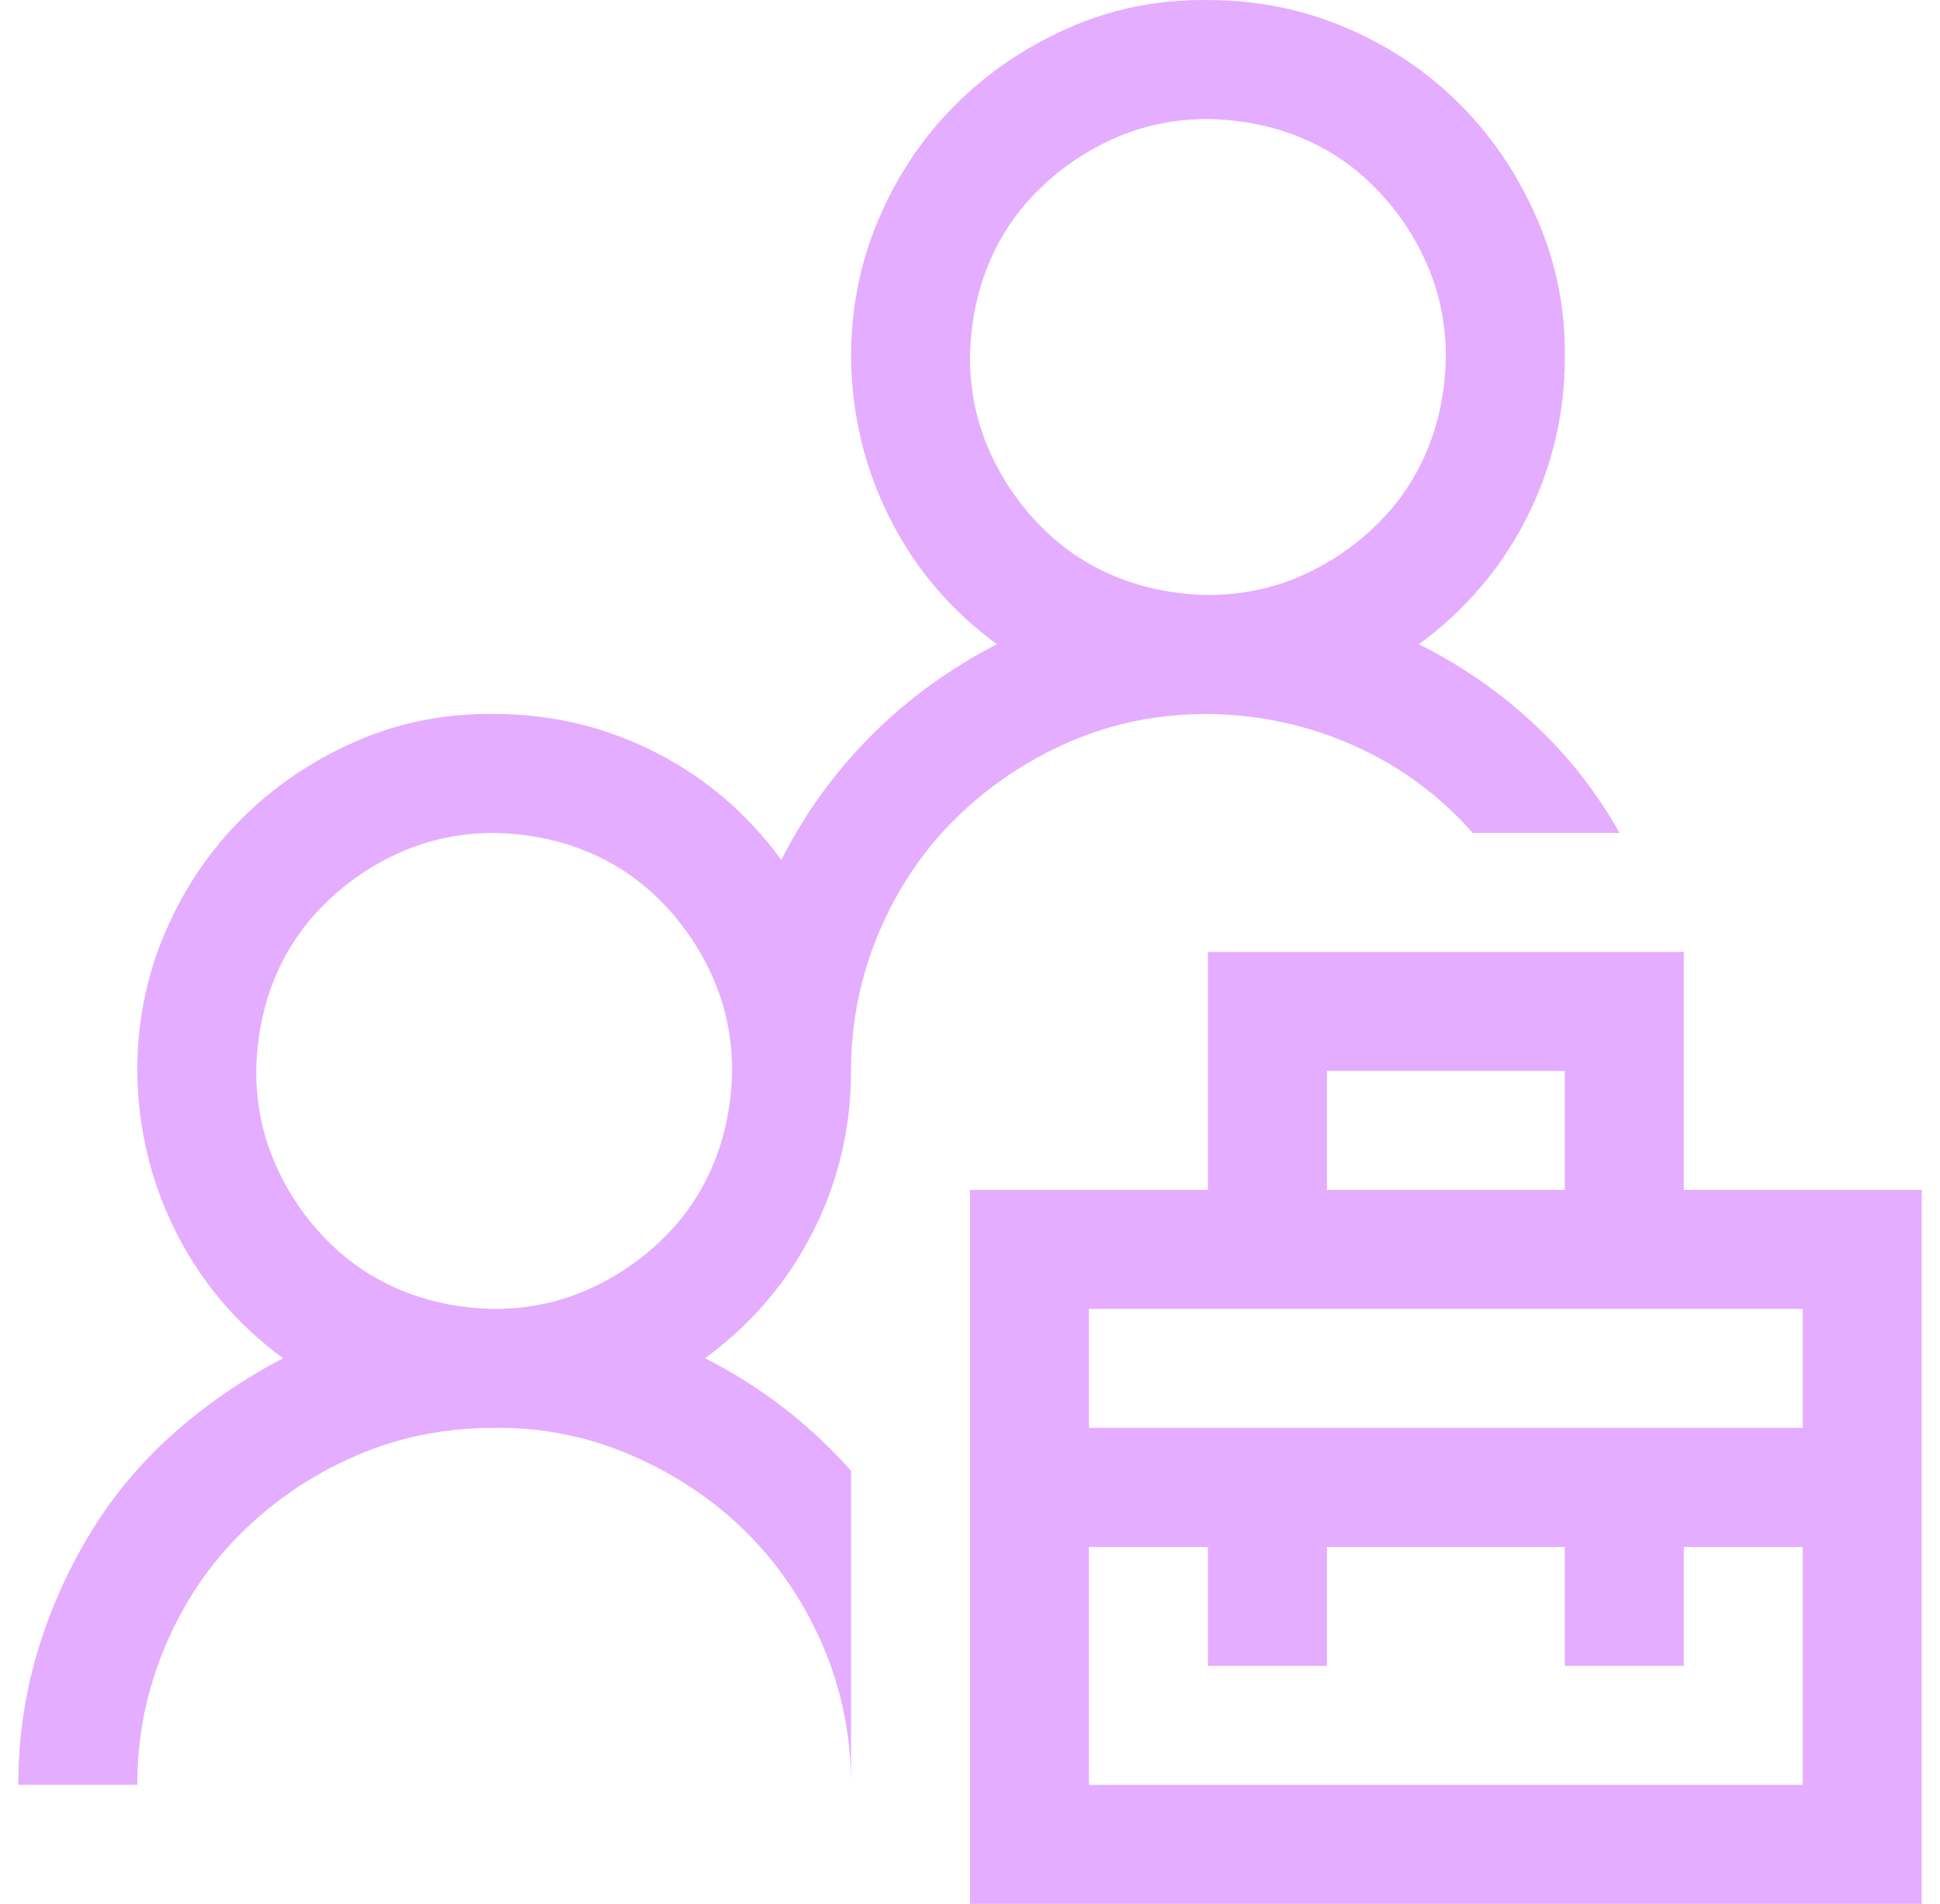 <svg width="53" height="52" viewBox="0 0 53 52" fill="none" xmlns="http://www.w3.org/2000/svg">
<path d="M52.5 32.5V52H26.5V32.5H33V26H46V32.5H52.5ZM36.25 32.5H42.75V29.25H36.25V32.5ZM49.25 42.25H46V45.5H42.75V42.25H36.25V45.5H33V42.25H29.75V48.75H49.25V42.25ZM49.25 35.75H29.75V39H49.25V35.75ZM40.236 22.75C39.322 21.718 38.239 20.922 36.986 20.364C35.734 19.805 34.405 19.517 33 19.5C31.646 19.5 30.385 19.754 29.217 20.262C28.049 20.77 27.016 21.464 26.119 22.344C25.222 23.224 24.52 24.265 24.012 25.467C23.504 26.669 23.25 27.93 23.25 29.25C23.25 30.808 22.903 32.272 22.209 33.643C21.515 35.014 20.533 36.165 19.264 37.096C20.025 37.485 20.736 37.934 21.396 38.442C22.057 38.949 22.674 39.525 23.25 40.168V48.75C23.25 47.413 22.996 46.152 22.488 44.967C21.98 43.782 21.287 42.749 20.406 41.869C19.526 40.989 18.485 40.287 17.283 39.762C16.081 39.237 14.82 38.983 13.5 39C12.146 39 10.885 39.254 9.717 39.762C8.549 40.27 7.516 40.964 6.619 41.844C5.722 42.724 5.02 43.765 4.512 44.967C4.004 46.169 3.75 47.43 3.75 48.75H0.5C0.5 47.514 0.669 46.321 1.008 45.17C1.346 44.019 1.829 42.927 2.455 41.895C3.081 40.862 3.843 39.948 4.74 39.153C5.637 38.357 6.636 37.671 7.736 37.096C6.484 36.182 5.51 35.039 4.816 33.668C4.122 32.297 3.767 30.825 3.75 29.25C3.75 27.913 4.004 26.652 4.512 25.467C5.02 24.282 5.714 23.25 6.594 22.37C7.474 21.489 8.507 20.787 9.691 20.262C10.876 19.738 12.146 19.484 13.5 19.5C15.057 19.5 16.521 19.848 17.893 20.541C19.264 21.235 20.415 22.217 21.346 23.487C21.989 22.217 22.81 21.083 23.809 20.084C24.807 19.086 25.95 18.256 27.236 17.596C25.984 16.682 25.01 15.54 24.316 14.168C23.622 12.797 23.267 11.325 23.25 9.751C23.25 8.413 23.504 7.152 24.012 5.968C24.52 4.783 25.213 3.75 26.094 2.87C26.974 1.99 28.006 1.287 29.191 0.763C30.376 0.238 31.646 -0.016 33 0.001C34.337 0.001 35.598 0.255 36.783 0.763C37.968 1.27 39.001 1.964 39.881 2.845C40.761 3.725 41.464 4.766 41.988 5.968C42.513 7.169 42.767 8.43 42.75 9.751C42.75 11.308 42.403 12.772 41.709 14.143C41.015 15.514 40.033 16.665 38.764 17.596C39.915 18.172 40.956 18.891 41.887 19.754C42.818 20.618 43.605 21.616 44.248 22.75H40.236ZM13.5 35.75C14.397 35.75 15.235 35.581 16.014 35.242C16.792 34.904 17.486 34.438 18.096 33.846C18.705 33.254 19.171 32.568 19.492 31.789C19.814 31.011 19.983 30.164 20 29.25C20 28.353 19.831 27.515 19.492 26.737C19.154 25.958 18.688 25.264 18.096 24.655C17.503 24.045 16.818 23.58 16.039 23.258C15.26 22.937 14.414 22.767 13.5 22.75C12.603 22.75 11.765 22.92 10.986 23.258C10.208 23.597 9.514 24.062 8.904 24.655C8.295 25.247 7.829 25.933 7.508 26.711C7.186 27.49 7.017 28.336 7 29.25C7 30.148 7.169 30.985 7.508 31.764C7.846 32.543 8.312 33.237 8.904 33.846C9.497 34.455 10.182 34.921 10.961 35.242C11.74 35.564 12.586 35.733 13.5 35.75ZM26.5 9.751C26.5 10.648 26.669 11.486 27.008 12.264C27.346 13.043 27.812 13.737 28.404 14.346C28.997 14.956 29.682 15.421 30.461 15.743C31.24 16.064 32.086 16.234 33 16.25C33.897 16.25 34.735 16.081 35.514 15.743C36.292 15.404 36.986 14.939 37.596 14.346C38.205 13.754 38.671 13.068 38.992 12.29C39.314 11.511 39.483 10.665 39.5 9.751C39.5 8.854 39.331 8.016 38.992 7.237C38.654 6.458 38.188 5.764 37.596 5.155C37.003 4.546 36.318 4.08 35.539 3.759C34.76 3.437 33.914 3.268 33 3.251C32.103 3.251 31.265 3.42 30.486 3.759C29.708 4.097 29.014 4.563 28.404 5.155C27.795 5.747 27.329 6.433 27.008 7.212C26.686 7.99 26.517 8.837 26.5 9.751Z" fill="#E4ADFF"/>
</svg>
